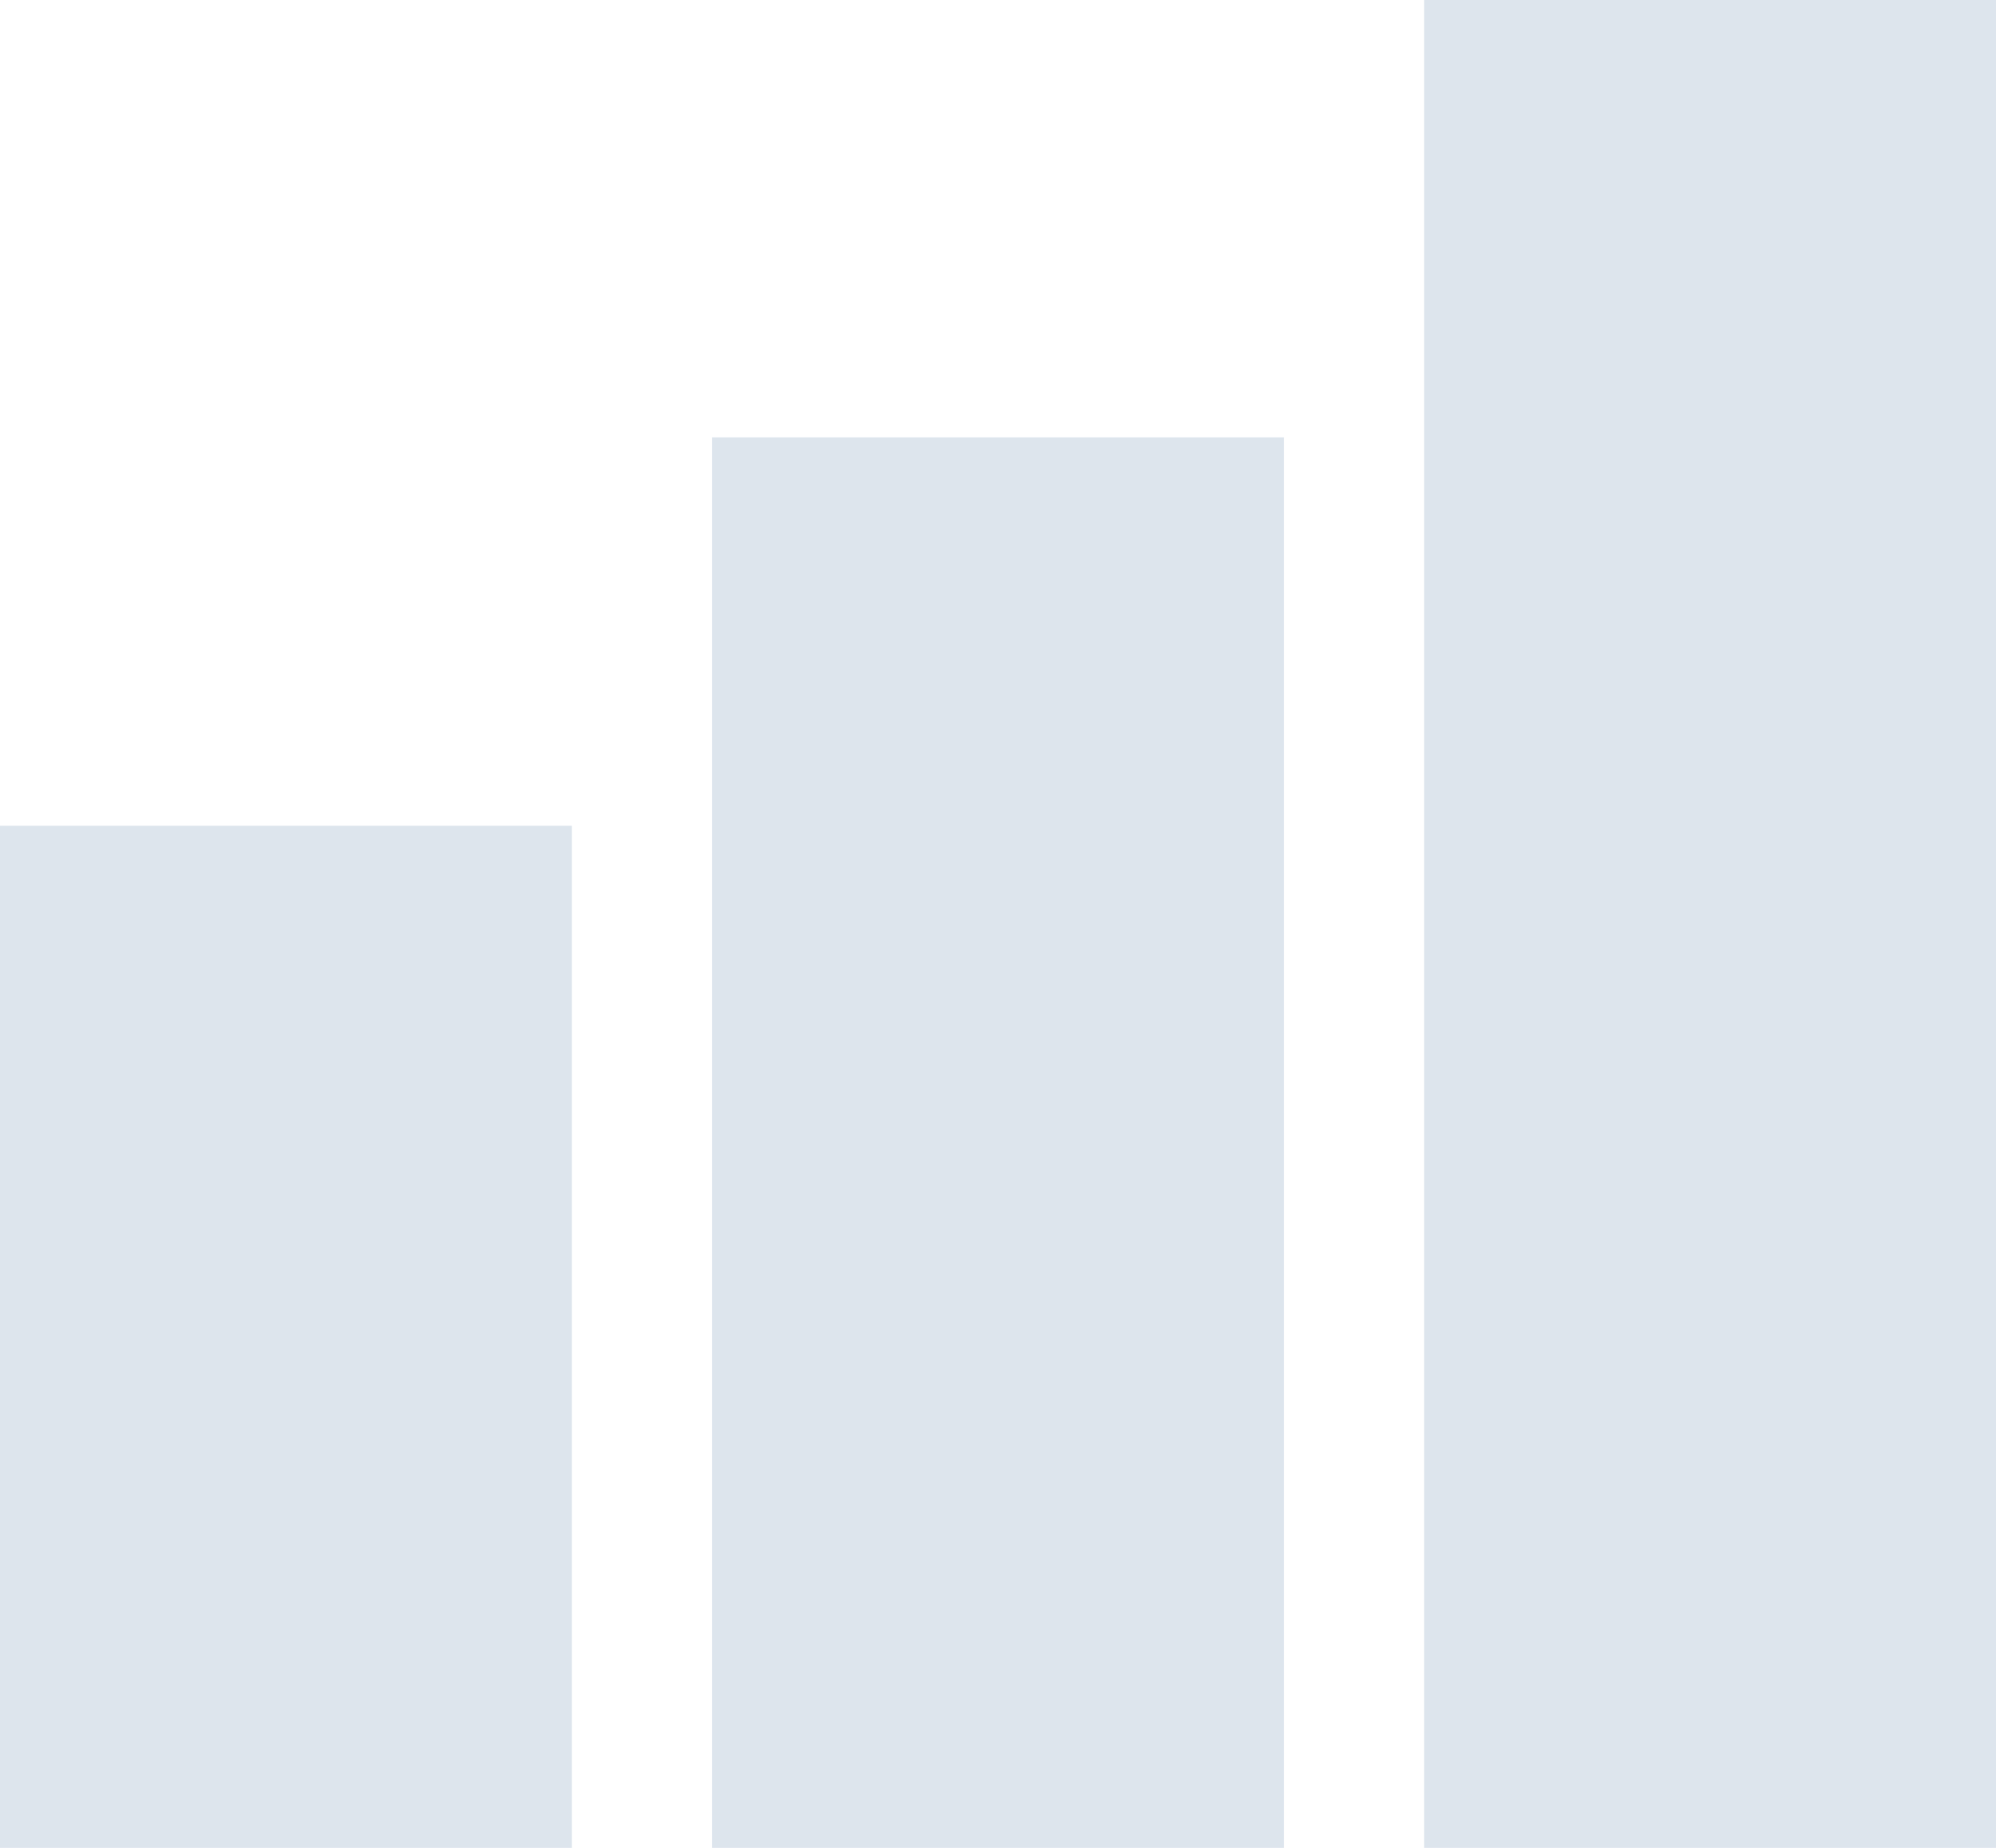 
<svg width="27px" height="25px" viewBox="0 0 27 25" version="1.1" xmlns="http://www.w3.org/2000/svg" xmlns:xlink="http://www.w3.org/1999/xlink">
    <!-- Generator: Sketch 47.1 (45422) - http://www.bohemiancoding.com/sketch -->
    <desc>Created with Sketch.</desc>
    <defs></defs>
    <g id="Page-1" stroke="none" stroke-width="1" fill="none" fill-rule="evenodd">
        <g id="Landing_Dropdown_product_hover" transform="translate(-573, -34)" fill-rule="nonzero" fill="#DDE5ED">
            <path d="M592.265,34 L592.265,35.039 L592.265,57.961 L592.265,59 L593.3,59 L598.965,59 L600,59 L600,57.961 L600,35.039 L600,34 L598.965,34 L593.3,34 L592.265,34 Z M573,45.172 L573,46.211 L573,57.961 L573,59 L574.035,59 L579.7,59 L580.735,59 L580.735,57.961 L580.735,46.211 L580.735,45.172 L579.7,45.172 L574.035,45.172 L573,45.172 Z M582.633,39.918 L582.633,40.957 L582.633,57.961 L582.633,59 L583.668,59 L589.332,59 L590.367,59 L590.367,57.961 L590.367,40.957 L590.367,39.918 L589.332,39.918 L583.668,39.918 L582.633,39.918 Z" id="Shape"></path>
        </g>
    </g>
</svg>